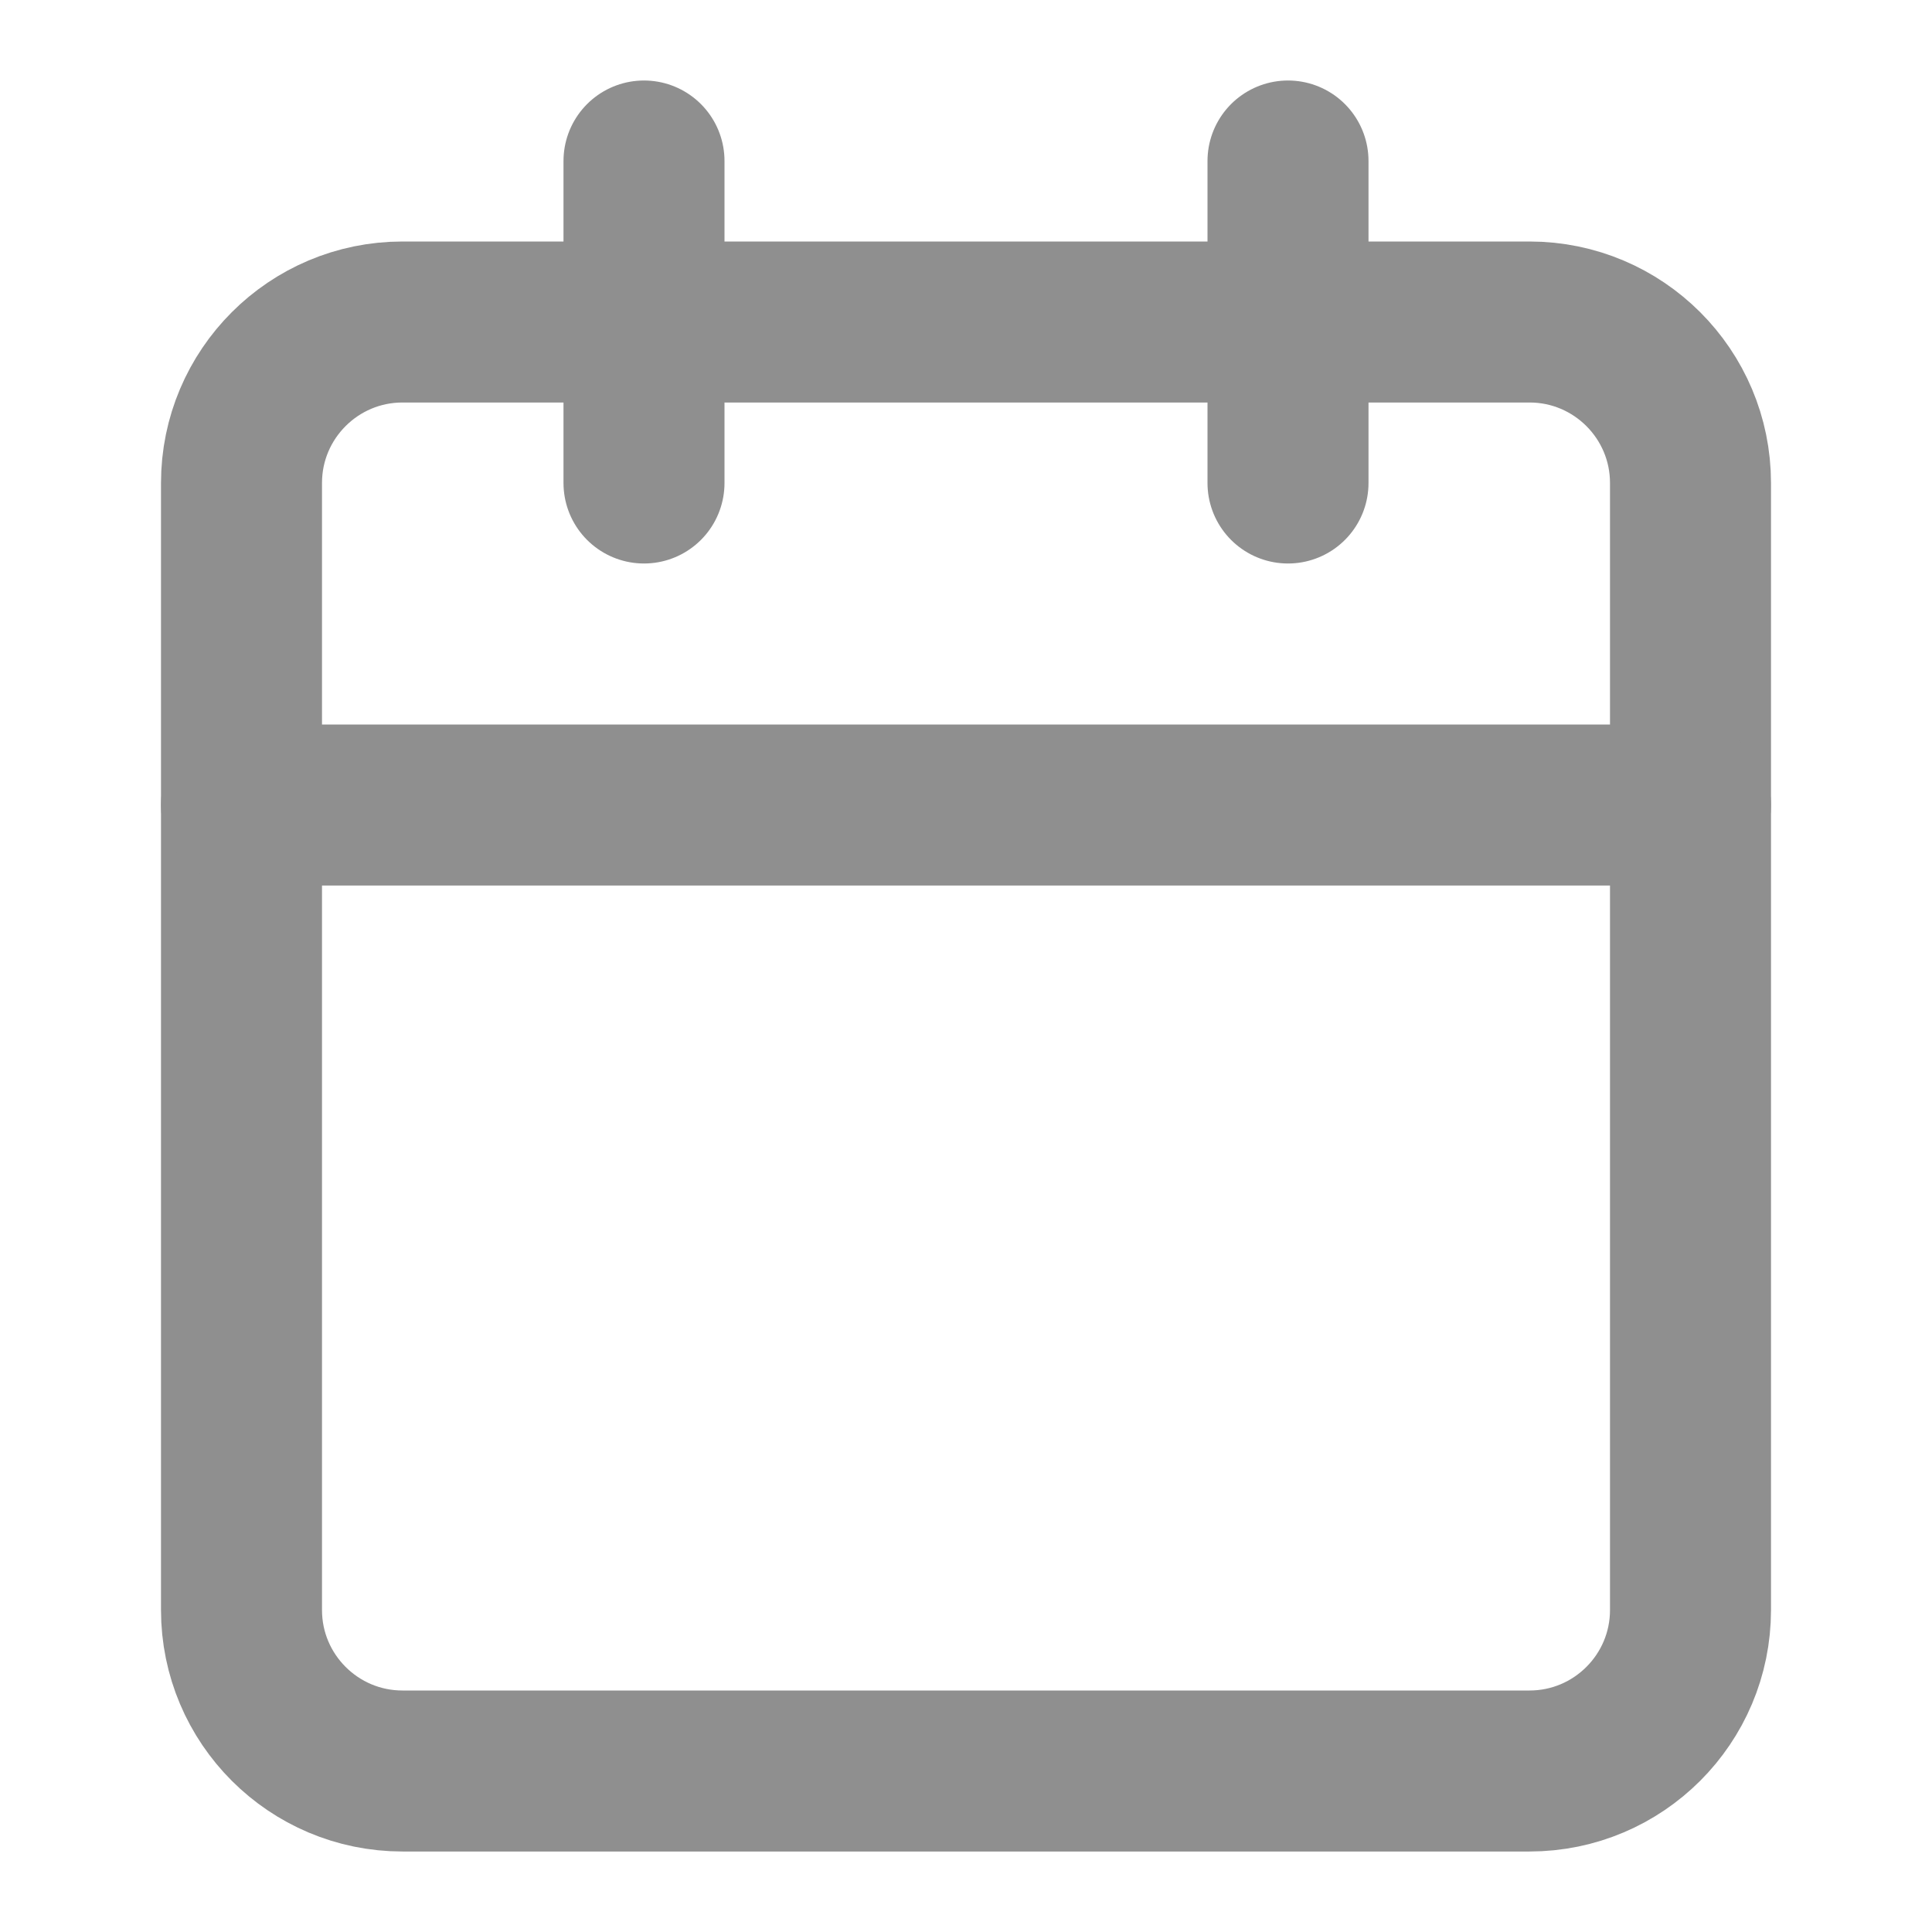 <svg width="18" height="18" viewBox="0 0 18 18" fill="none" xmlns="http://www.w3.org/2000/svg">
<path d="M14.25 3H3.75C2.922 3 2.25 3.672 2.25 4.5V15C2.25 15.828 2.922 16.5 3.75 16.5H14.25C15.078 16.5 15.75 15.828 15.75 15V4.5C15.75 3.672 15.078 3 14.25 3Z" stroke="#8F8F8F" stroke-width="1.5" stroke-linecap="round" stroke-linejoin="round"/>
<path d="M12 1.5V4.5" stroke="#8F8F8F" stroke-width="1.5" stroke-linecap="round" stroke-linejoin="round"/>
<path d="M6 1.5V4.5" stroke="#8F8F8F" stroke-width="1.5" stroke-linecap="round" stroke-linejoin="round"/>
<path d="M2.25 7.5H15.75" stroke="#8F8F8F" stroke-width="1.5" stroke-linecap="round" stroke-linejoin="round"/>
</svg>
